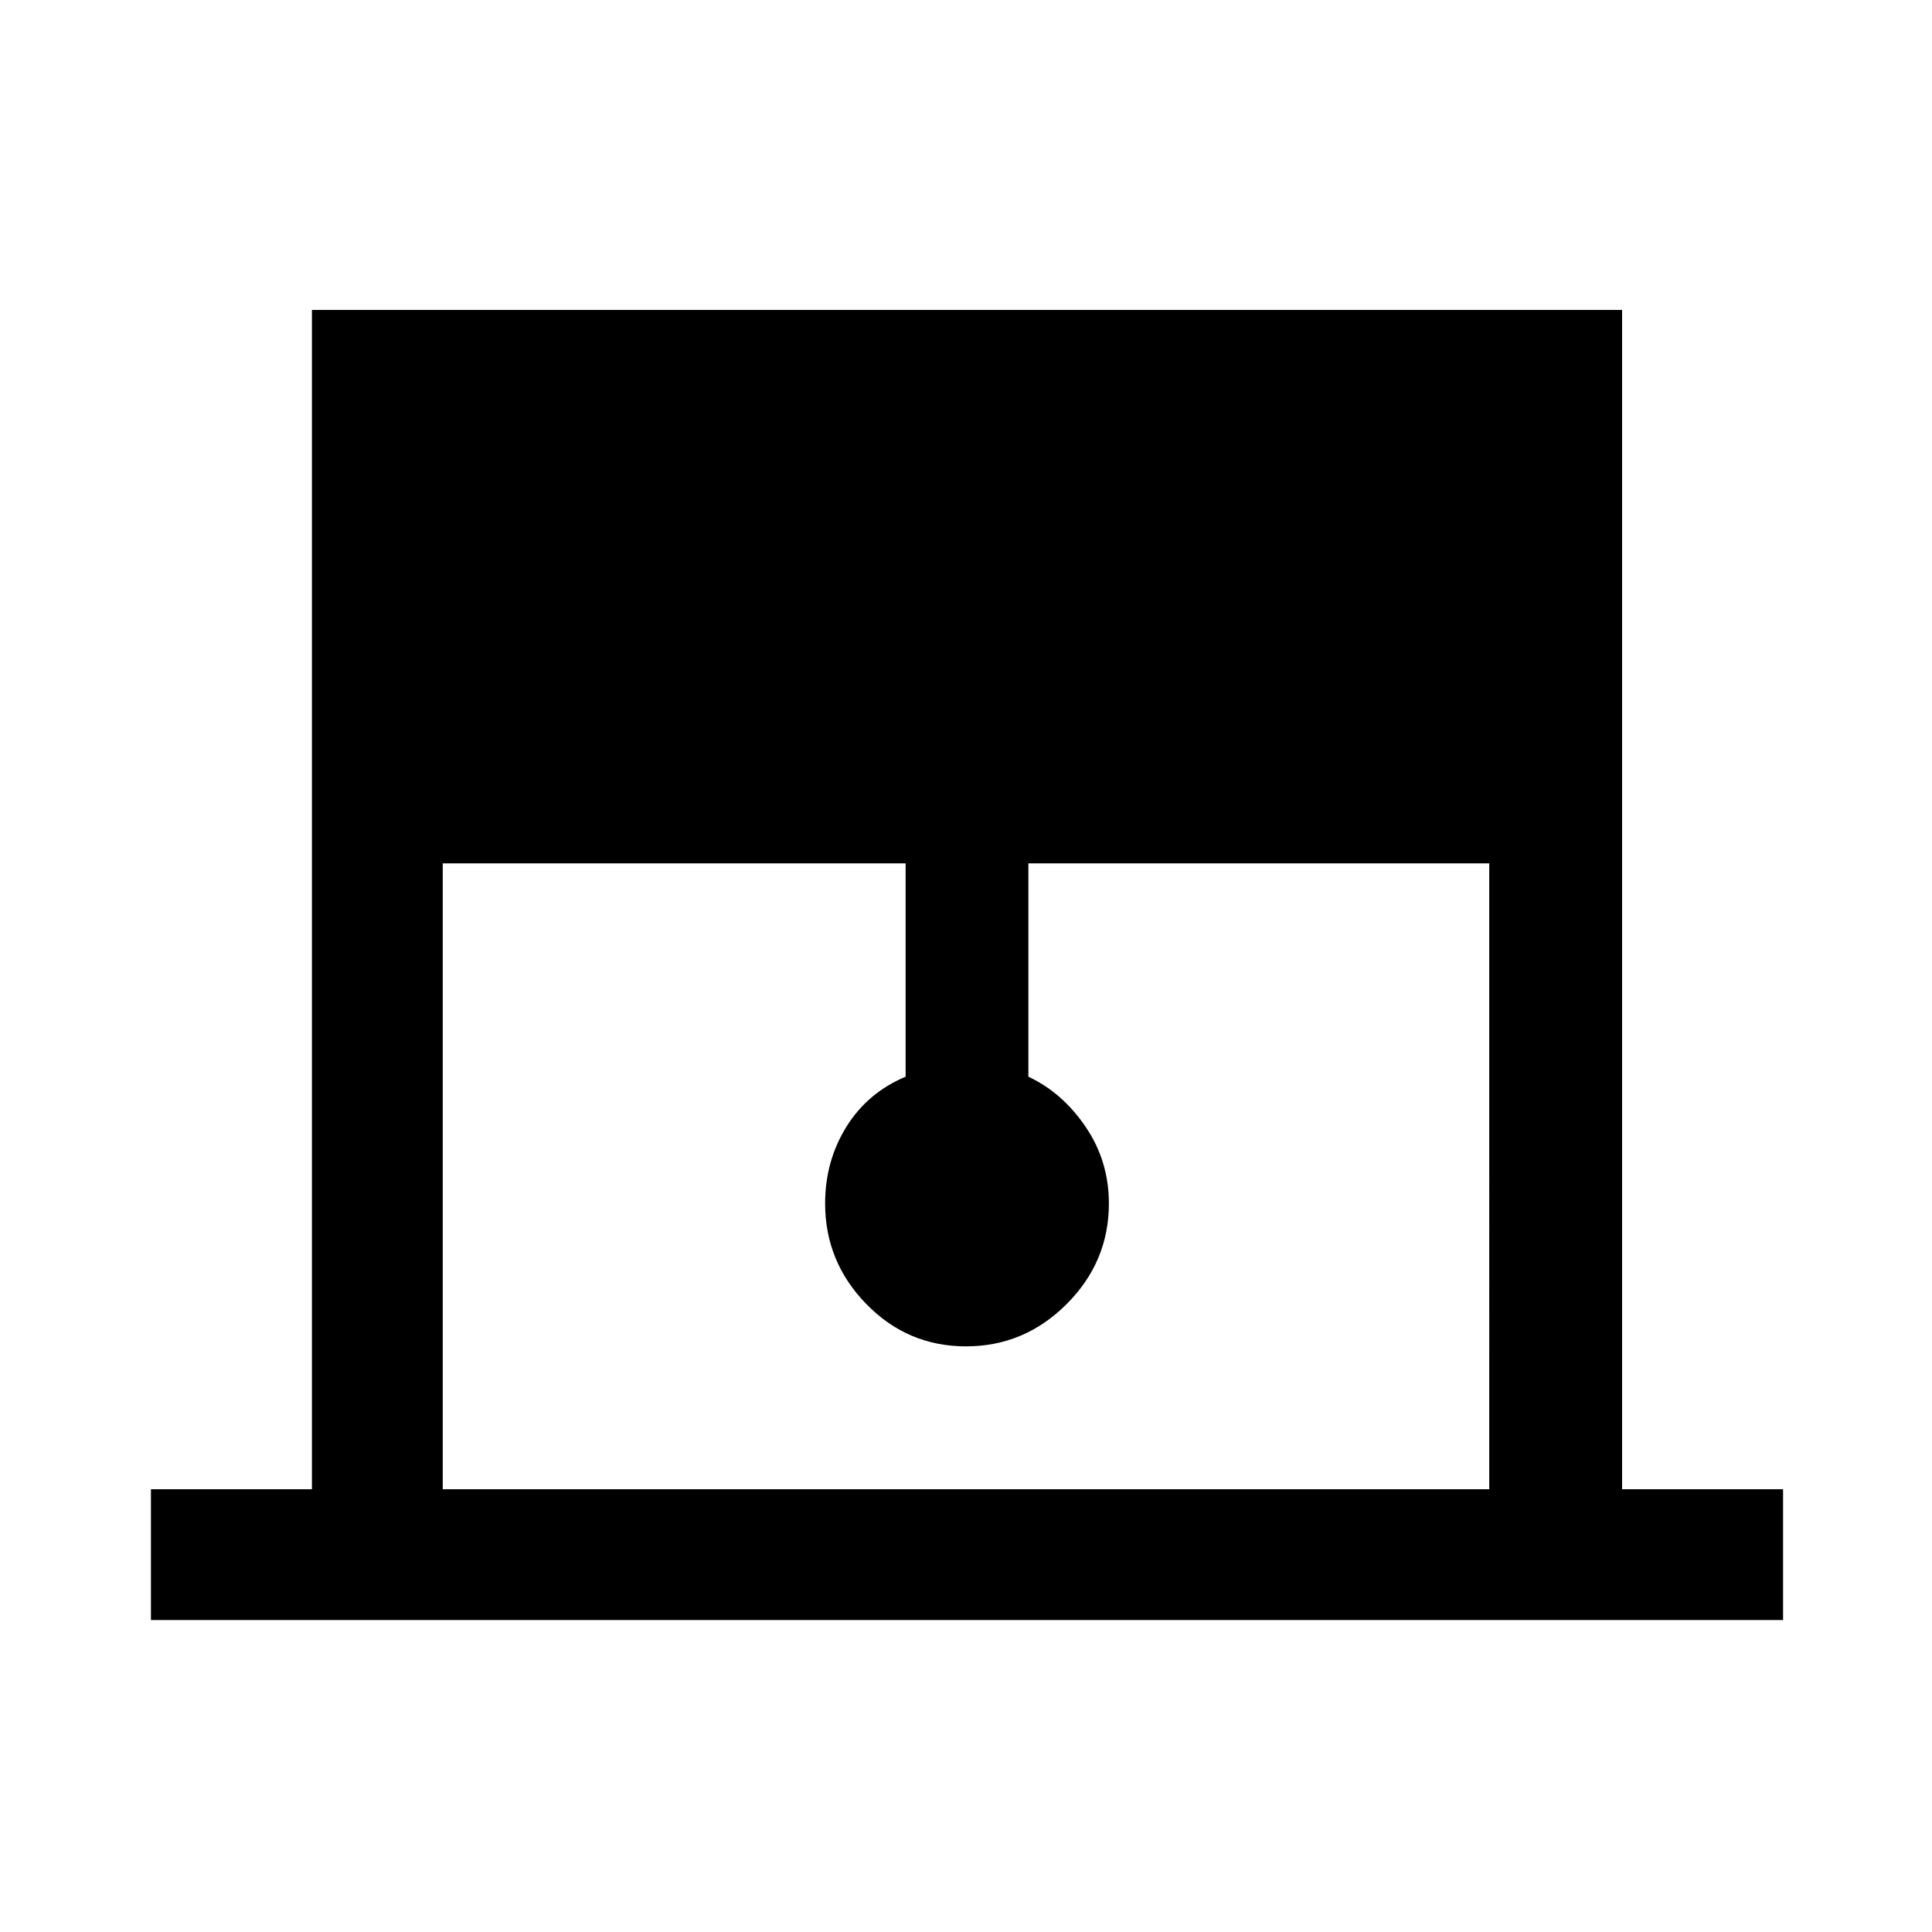 <svg xmlns="http://www.w3.org/2000/svg" height="48" width="48"><path d="M3.75 40.25V37h4V7.7H40.3V37h4v3.25ZM11 37h26V21.45H25.55v5.3q.85.4 1.425 1.25.575.85.575 1.9 0 1.45-1.05 2.5T24 33.45q-1.45 0-2.475-1.05-1.025-1.05-1.025-2.5 0-1.05.525-1.9.525-.85 1.475-1.25v-5.3H11Z"/></svg>